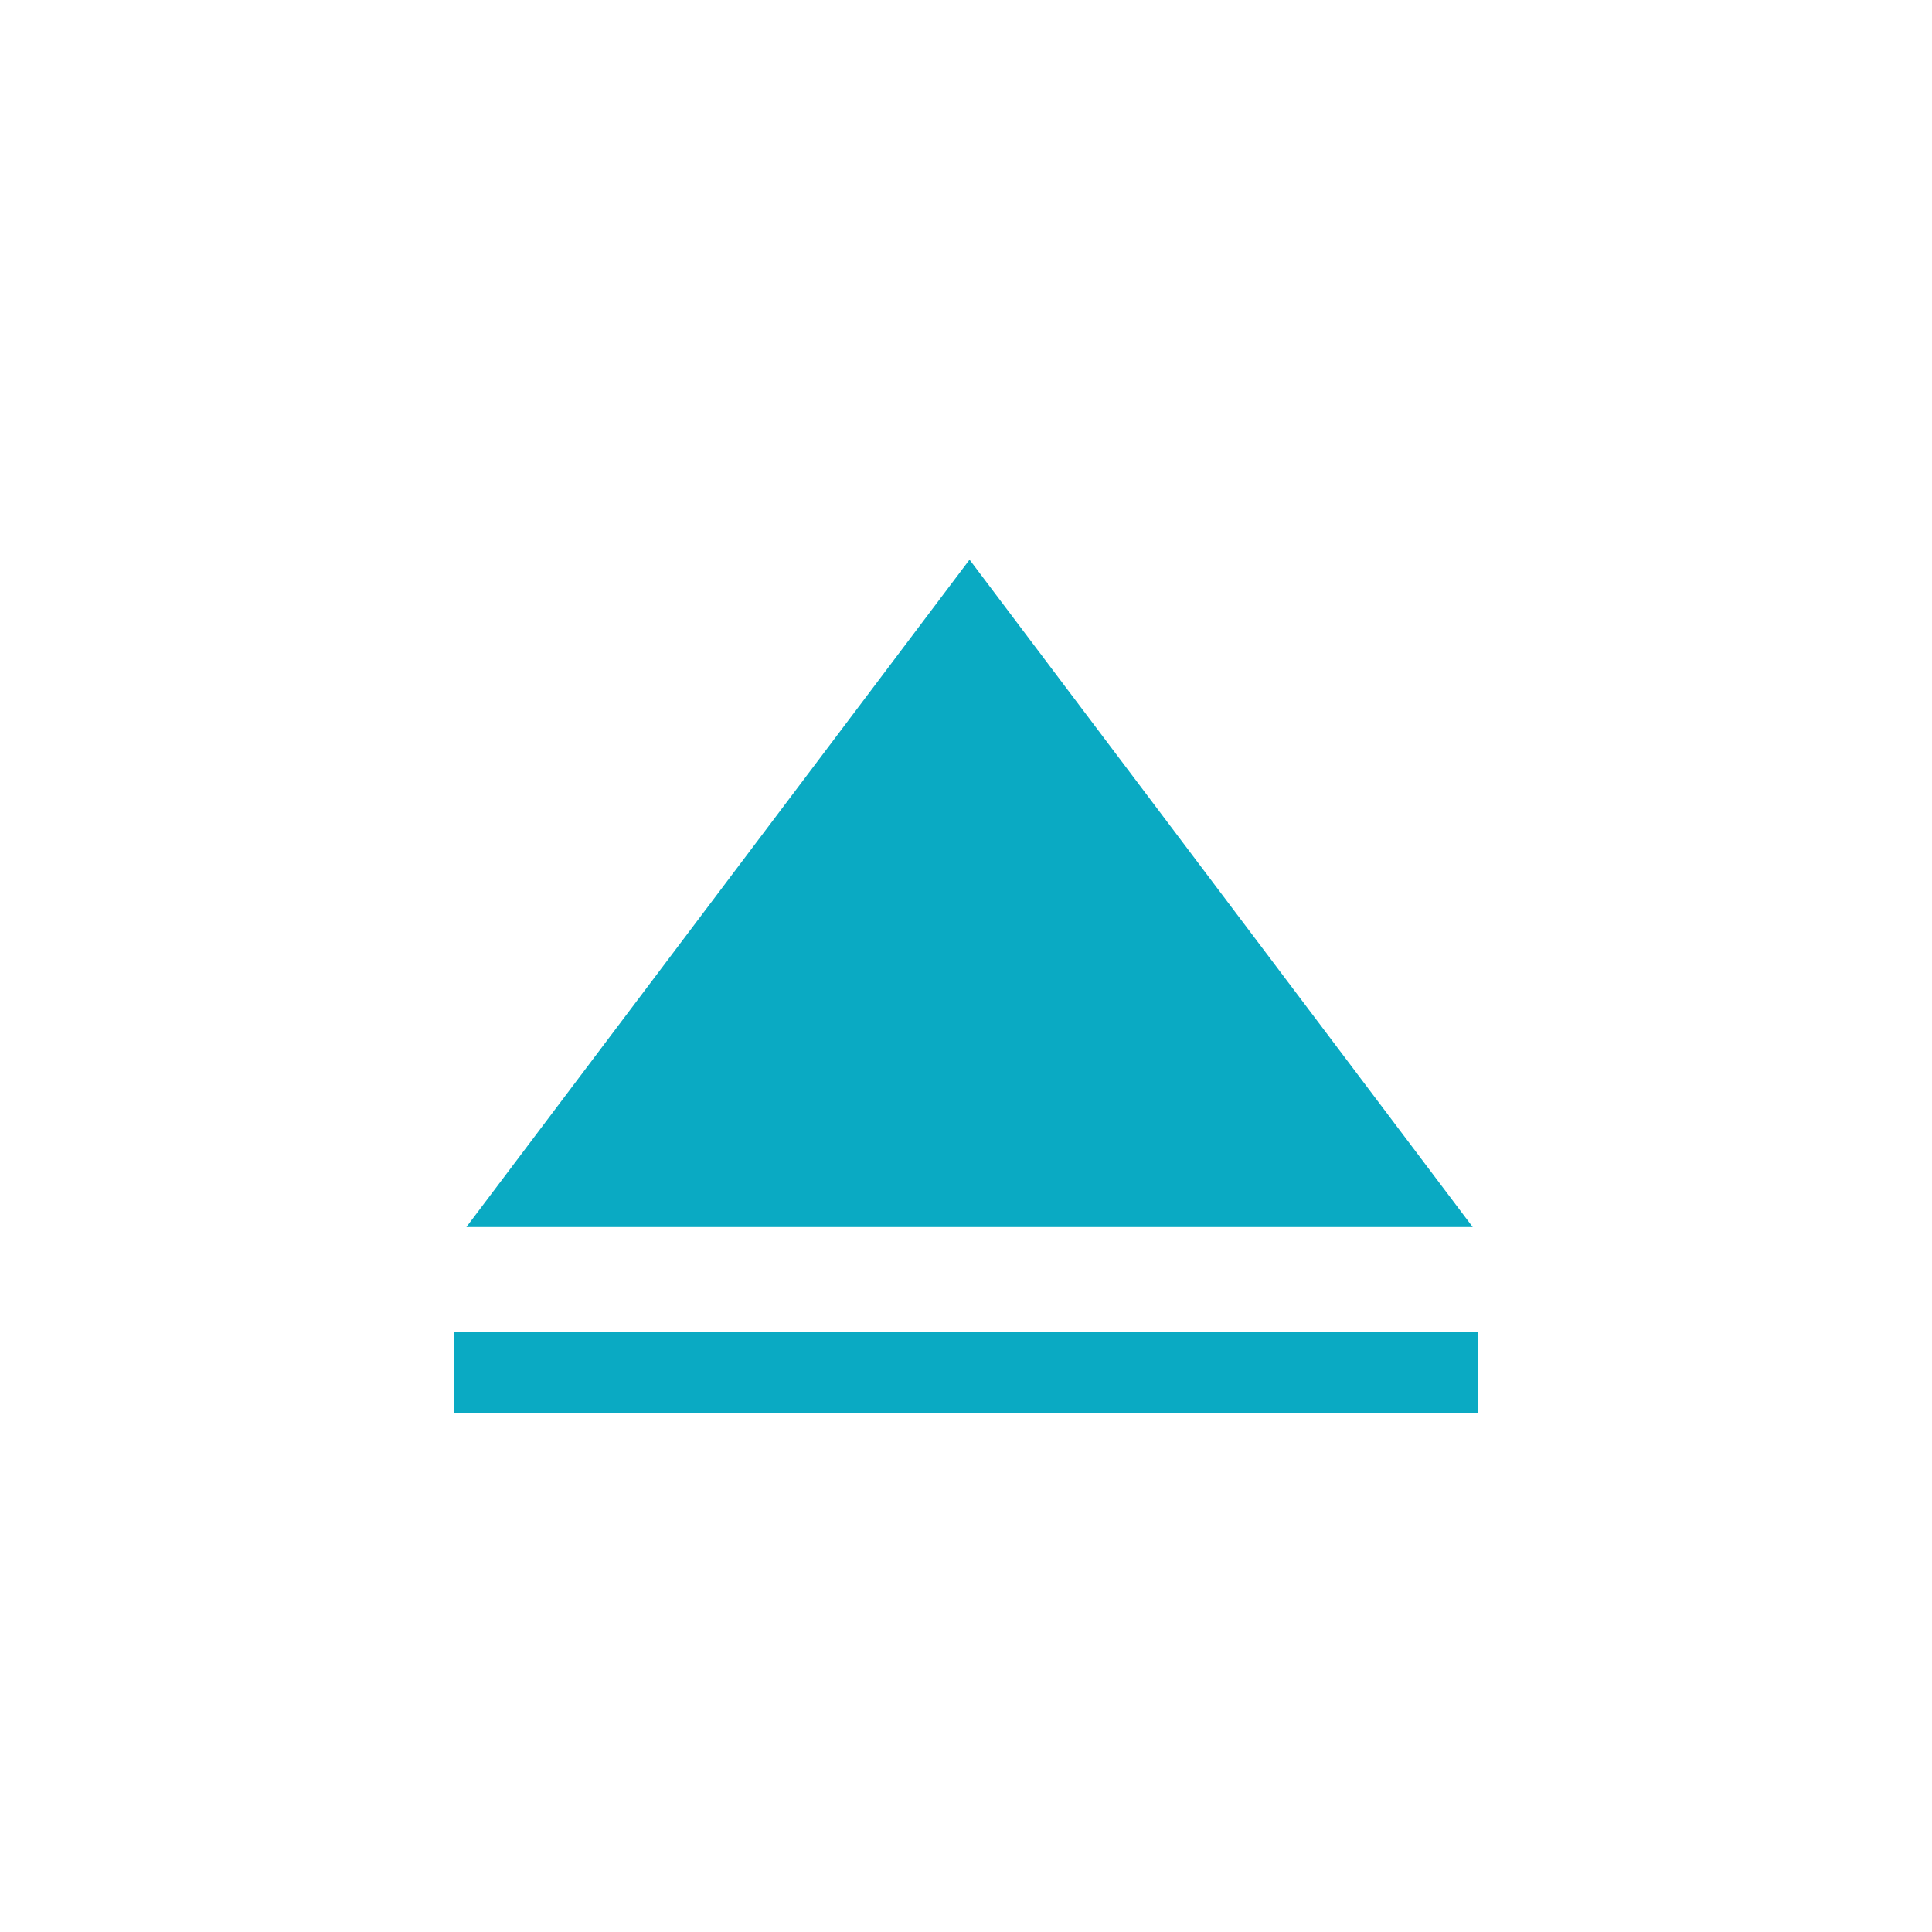 <?xml version="1.0" encoding="UTF-8"?>
<svg id="Layer_2" xmlns="http://www.w3.org/2000/svg" viewBox="0 0 166.25 166.25">
  <defs>
    <style>
      .cls-1, .cls-2 {
        fill: none;
      }

      .cls-2 {
        stroke: #0aaac3;
        stroke-miterlimit: 10;
        stroke-width: 7px;
      }

      .cls-3 {
        fill: #0aaac3;
      }
    </style>
  </defs>
  <g id="_x32_">
    <rect class="cls-1" width="166.25" height="166.25"/>
    <polygon class="cls-3" points="83.43 48.16 40.13 105.59 126.73 105.59 83.43 48.16"/>
    <line class="cls-2" x1="39.08" y1="118.09" x2="127.17" y2="118.09"/>
  </g>
</svg>